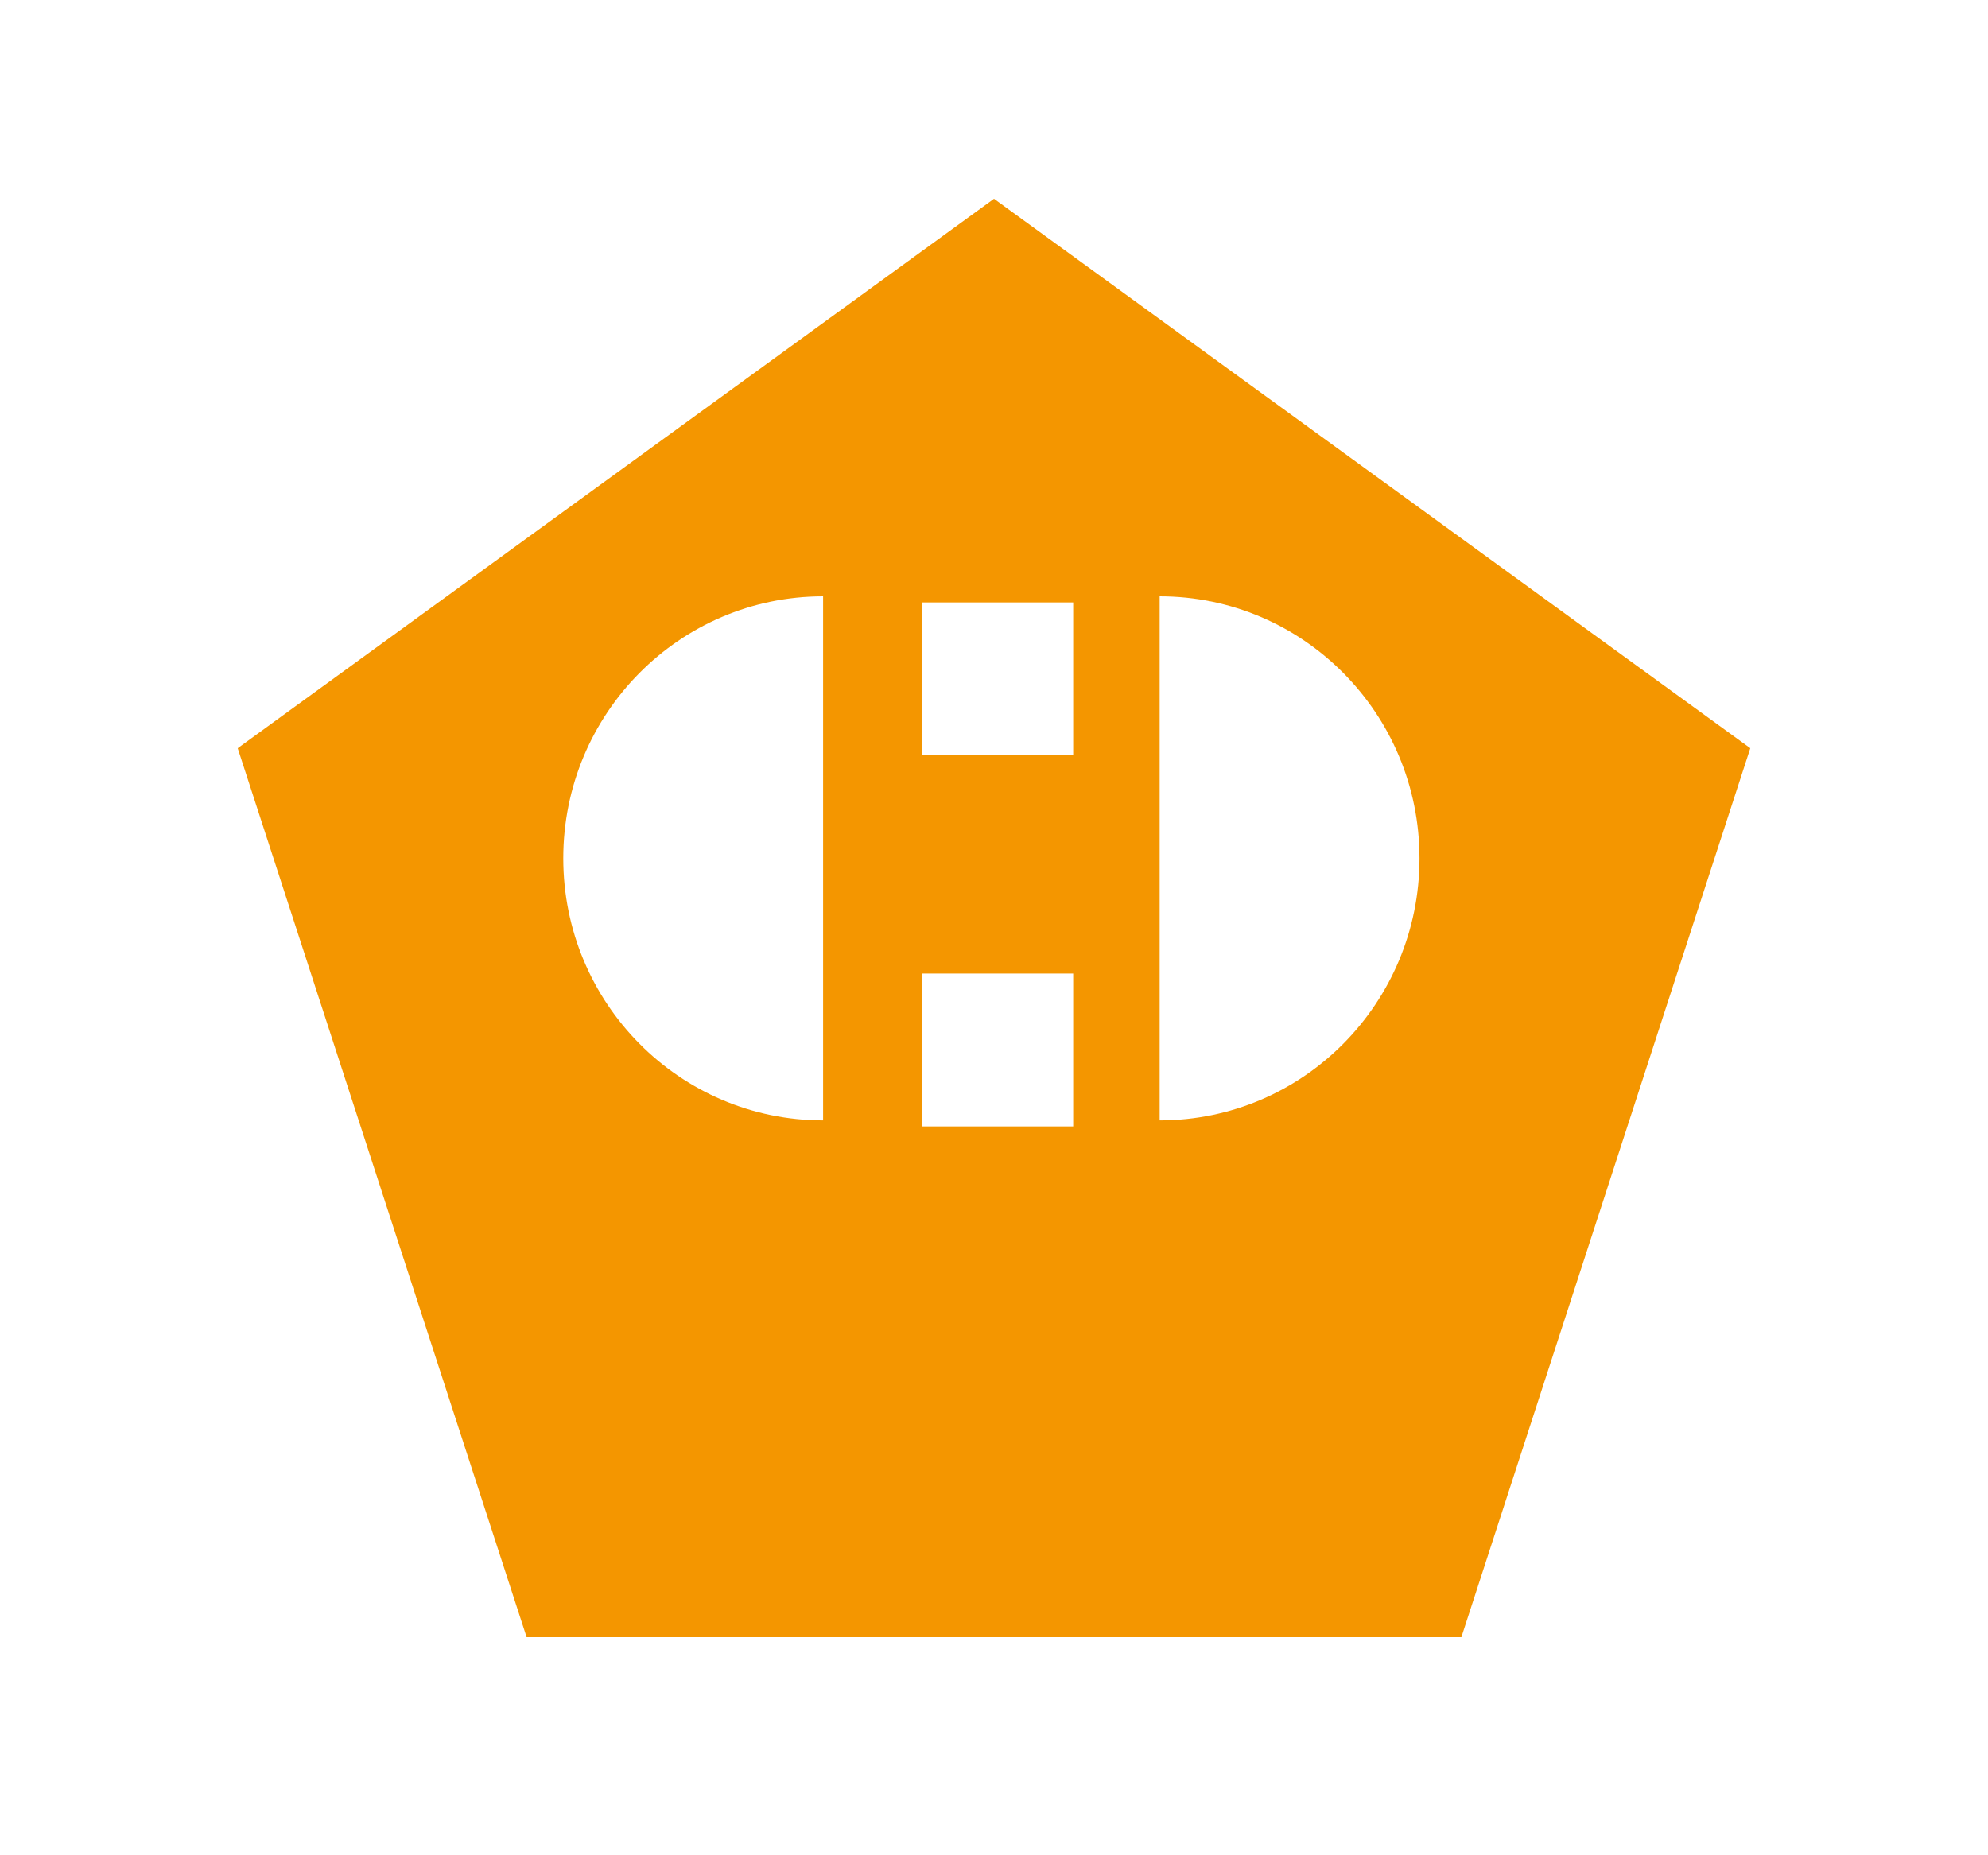 <svg width="30" height="28" viewBox="0 0 30 28" fill="none" xmlns="http://www.w3.org/2000/svg">
<g filter="url(#filter0_d_706_542)">
<path d="M15 1L26.413 9.292L22.053 22.708H7.947L3.587 9.292L15 1Z" fill="#F49600"/>
</g>
<path fill-rule="evenodd" clip-rule="evenodd" d="M8.5 12.954C8.5 15.138 10.256 16.909 12.421 16.909V12.954V9C10.256 9 8.5 10.77 8.5 12.954Z" fill="white"/>
<path fill-rule="evenodd" clip-rule="evenodd" d="M21.421 12.954C21.421 15.138 19.666 16.909 17.5 16.909V12.954V9C19.666 9 21.421 10.77 21.421 12.954Z" fill="white"/>
<path d="M13.908 9.092H16.195V11.398H13.908V9.092Z" fill="white"/>
<path d="M13.908 14.693H16.195V17H13.908V14.693Z" fill="white"/>
<defs>
<filter id="filter0_d_706_542" x="0.587" y="0" width="28.825" height="27.708" filterUnits="userSpaceOnUse" color-interpolation-filters="sRGB">
<feFlood flood-opacity="0" result="BackgroundImageFix"/>
<feColorMatrix in="SourceAlpha" type="matrix" values="0 0 0 0 0 0 0 0 0 0 0 0 0 0 0 0 0 0 127 0" result="hardAlpha"/>
<feMorphology radius="1" operator="dilate" in="SourceAlpha" result="effect1_dropShadow_706_542"/>
<feOffset dy="2"/>
<feGaussianBlur stdDeviation="1"/>
<feComposite in2="hardAlpha" operator="out"/>
<feColorMatrix type="matrix" values="0 0 0 0 0 0 0 0 0 0 0 0 0 0 0 0 0 0 0.25 0"/>
<feBlend mode="normal" in2="BackgroundImageFix" result="effect1_dropShadow_706_542"/>
<feBlend mode="normal" in="SourceGraphic" in2="effect1_dropShadow_706_542" result="shape"/>
</filter>
</defs>
</svg>
